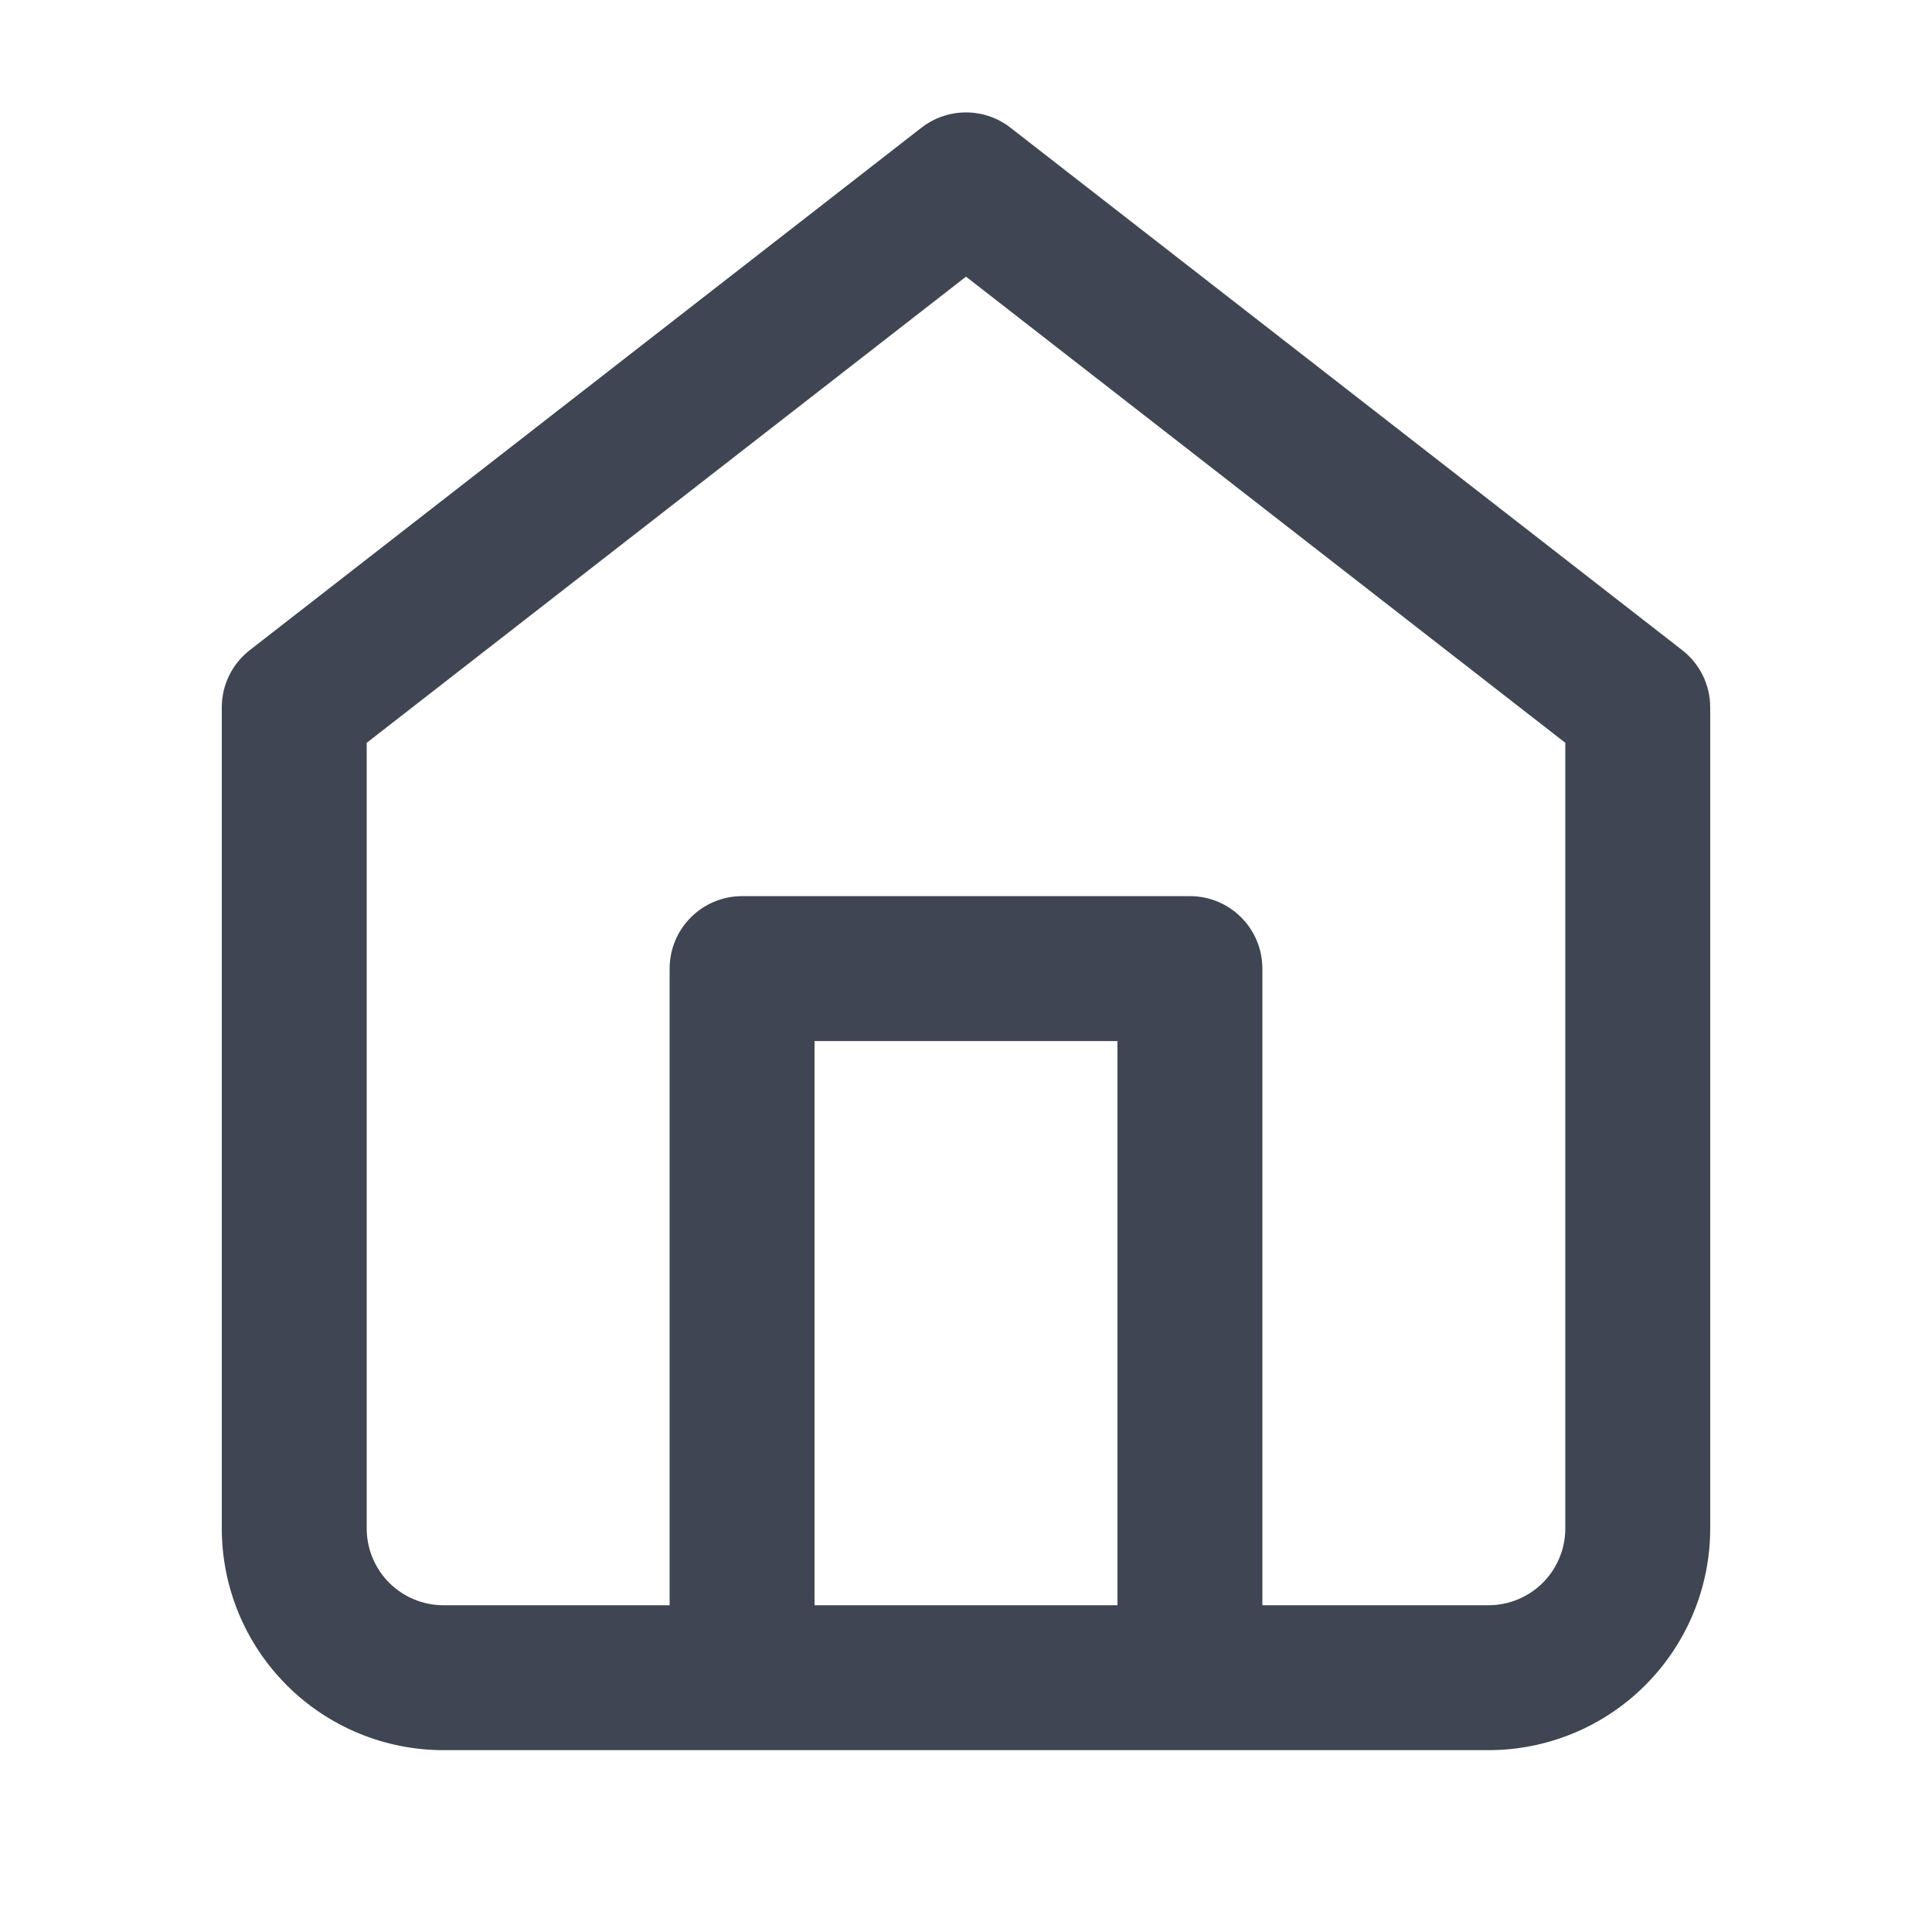 <svg width="25" height="25" viewBox="0 0 25 25" fill="none" xmlns="http://www.w3.org/2000/svg">
<path fill-rule="evenodd" clip-rule="evenodd" d="M11.924 1.652C12.263 1.389 12.737 1.389 13.075 1.652L21.768 8.413C21.997 8.591 22.13 8.864 22.13 9.153V19.778C22.13 20.539 21.828 21.268 21.29 21.806C20.752 22.345 20.022 22.647 19.261 22.647H5.739C4.978 22.647 4.248 22.345 3.71 21.806C3.172 21.268 2.87 20.539 2.87 19.778V9.153C2.87 8.864 3.003 8.591 3.232 8.413L11.924 1.652ZM4.745 9.612V19.778C4.745 20.041 4.85 20.294 5.036 20.481C5.223 20.667 5.475 20.772 5.739 20.772H19.261C19.524 20.772 19.777 20.667 19.964 20.481C20.15 20.294 20.255 20.041 20.255 19.778V9.612L12.5 3.58L4.745 9.612Z" fill="#404553"/>
<path fill-rule="evenodd" clip-rule="evenodd" d="M8.665 12.534C8.665 12.016 9.085 11.596 9.603 11.596H15.398C15.916 11.596 16.335 12.016 16.335 12.534V22.184H14.46V13.471H10.54V22.184H8.665V12.534Z" fill="#404553"/>
</svg>
